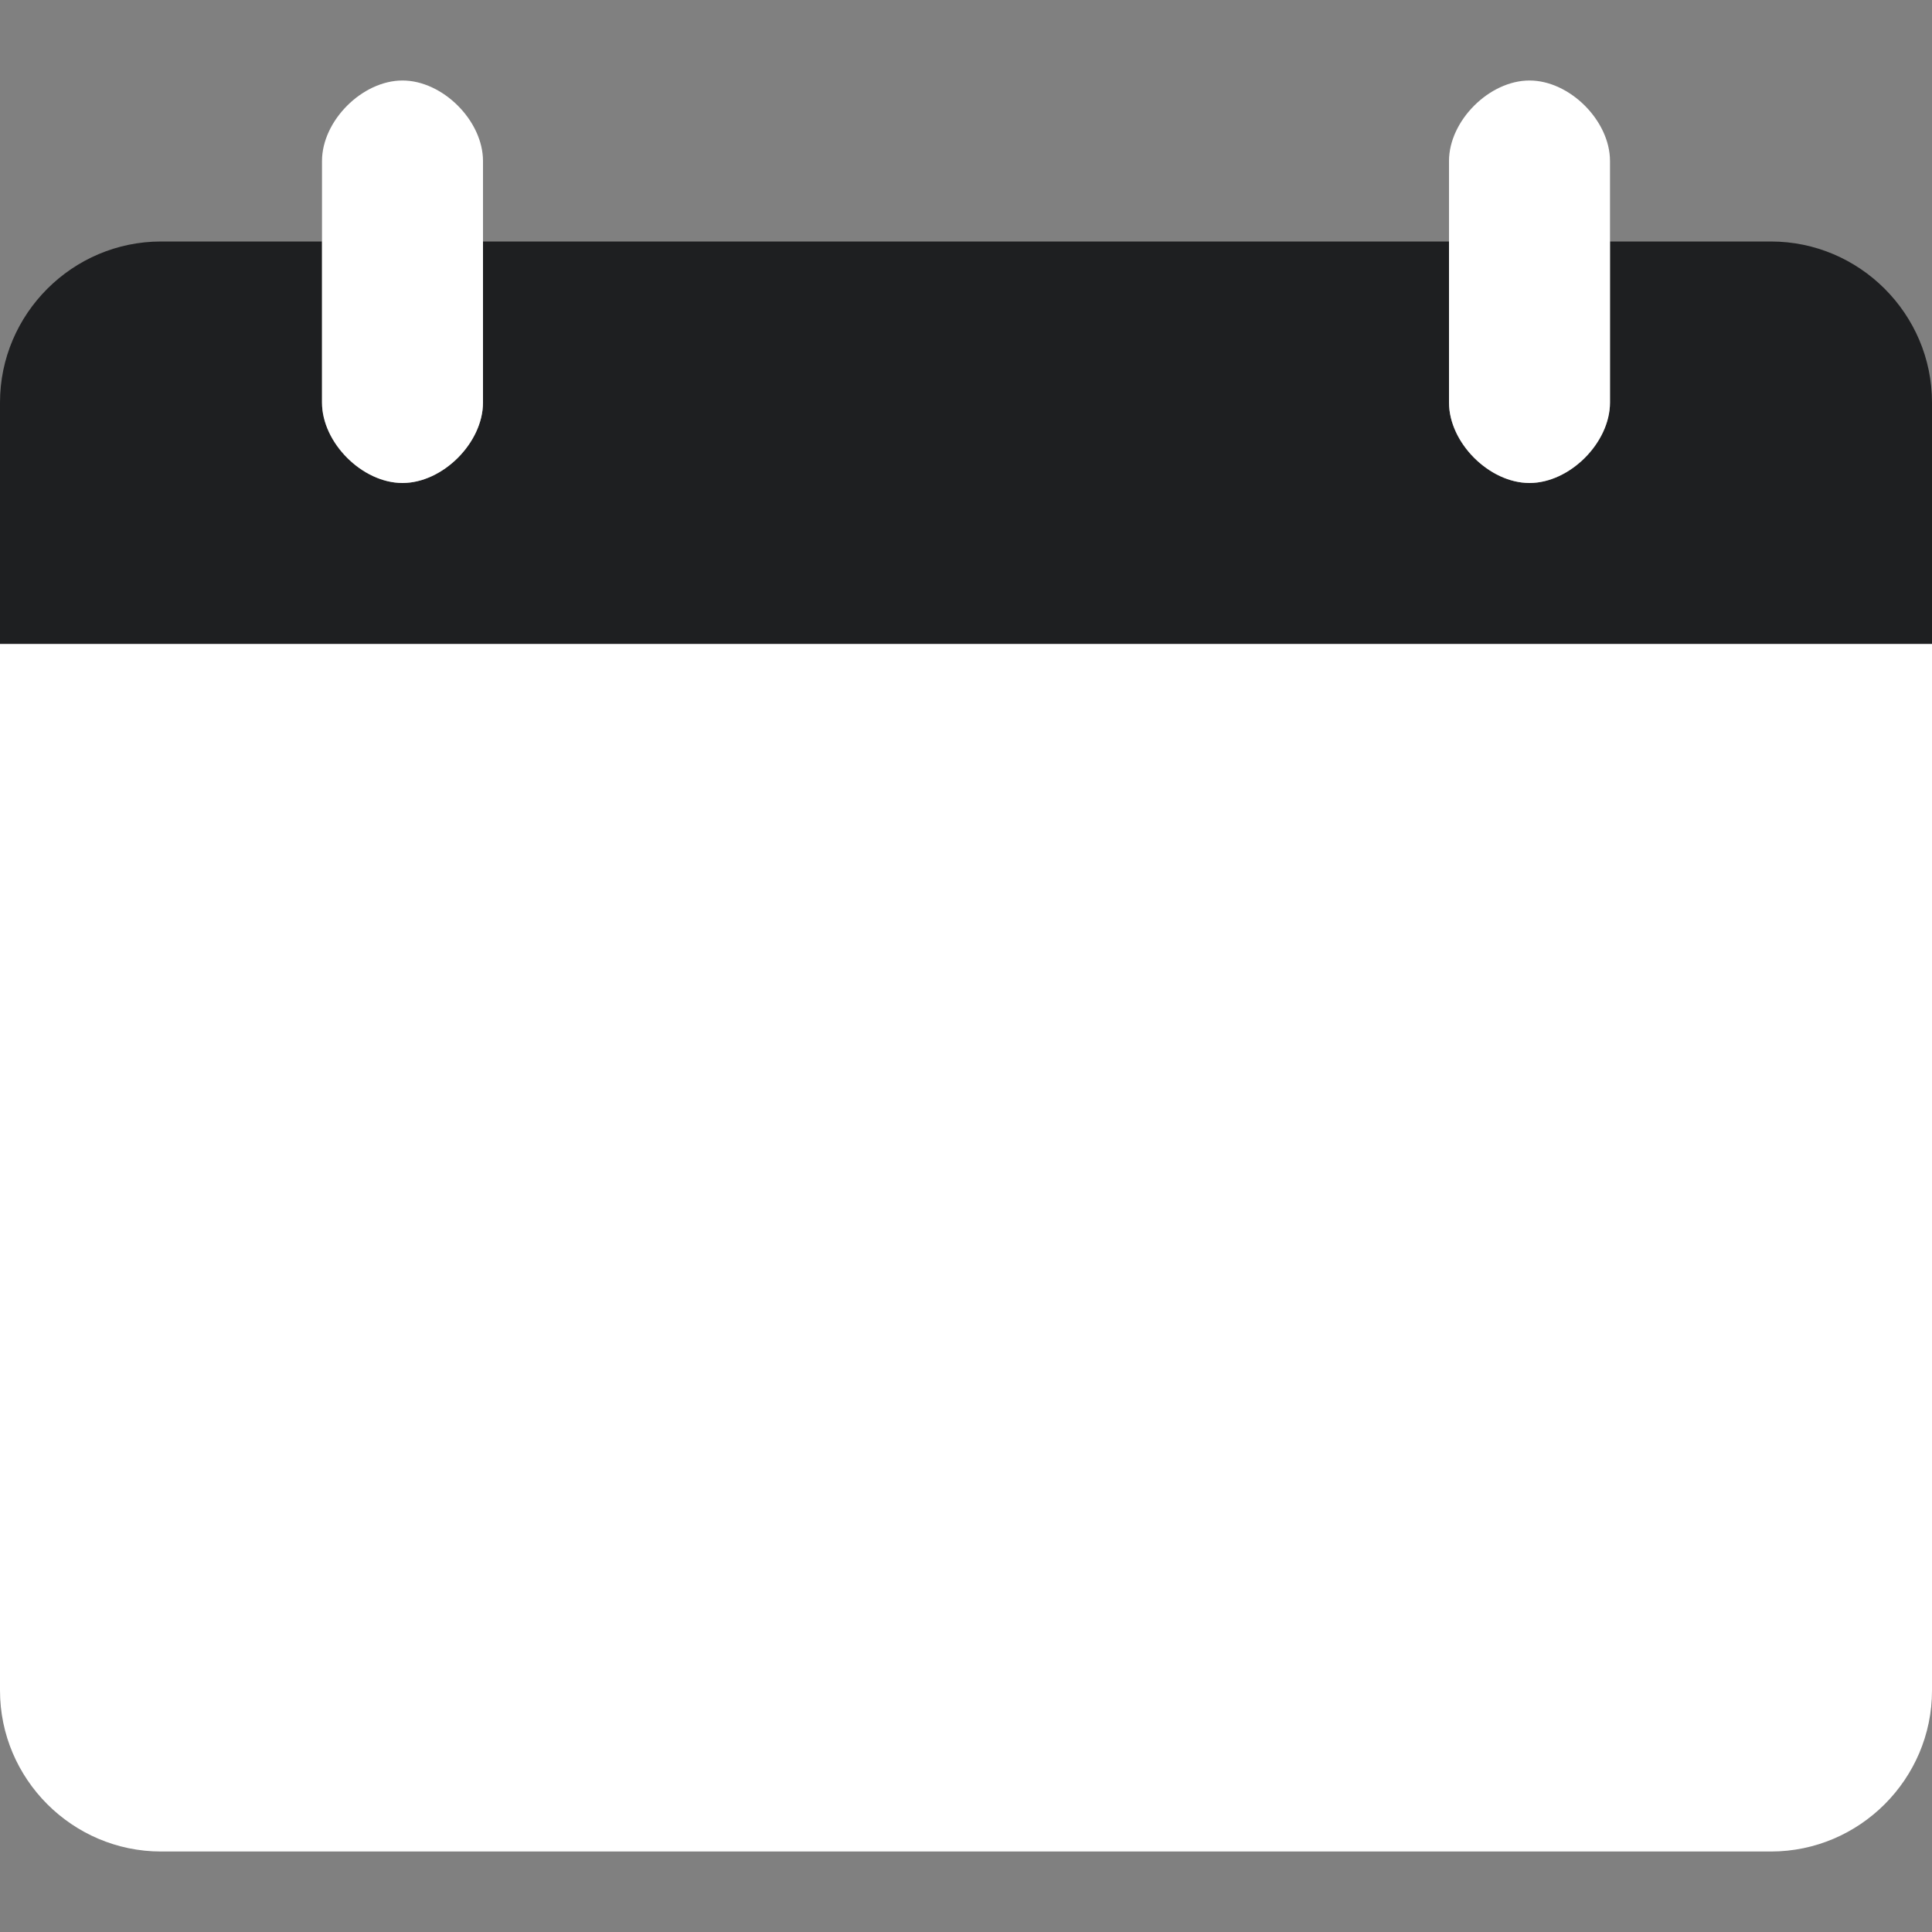 <svg class="MultiColorIcon MultiColorIcon CalendarMultiColorIcon MultiColorIcon--medium" viewBox="0 0 24 24" title="calendar" services="[object Object]">
	<rect x="0" y="0" width="24" height="24" fill="#808080" stroke="none"/>
	<path style="fill: #1e1f21bf" d="M24,5v3H0V5c0-1.1,0.9-2,2-2h2v2c0,0.5,0.5,1,1,1s1-0.5,1-1V3h12v2c0,0.5,0.5,1,1,1s1-0.5,1-1V3h2  C23.1,3,24,3.9,24,5z"></path>
	<path style="fill: #fff" d="M22,23H2c-1.1,0-2-0.9-2-2V8h24v13C24,22.1,23.1,23,22,23z M5,1C4.5,1,4,1.5,4,2v3c0,0.5,0.5,1,1,1s1-0.5,1-1V2  C6,1.5,5.5,1,5,1z M19,1c-0.5,0-1,0.5-1,1v3c0,0.5,0.5,1,1,1s1-0.5,1-1V2C20,1.5,19.5,1,19,1z"></path>
</svg>